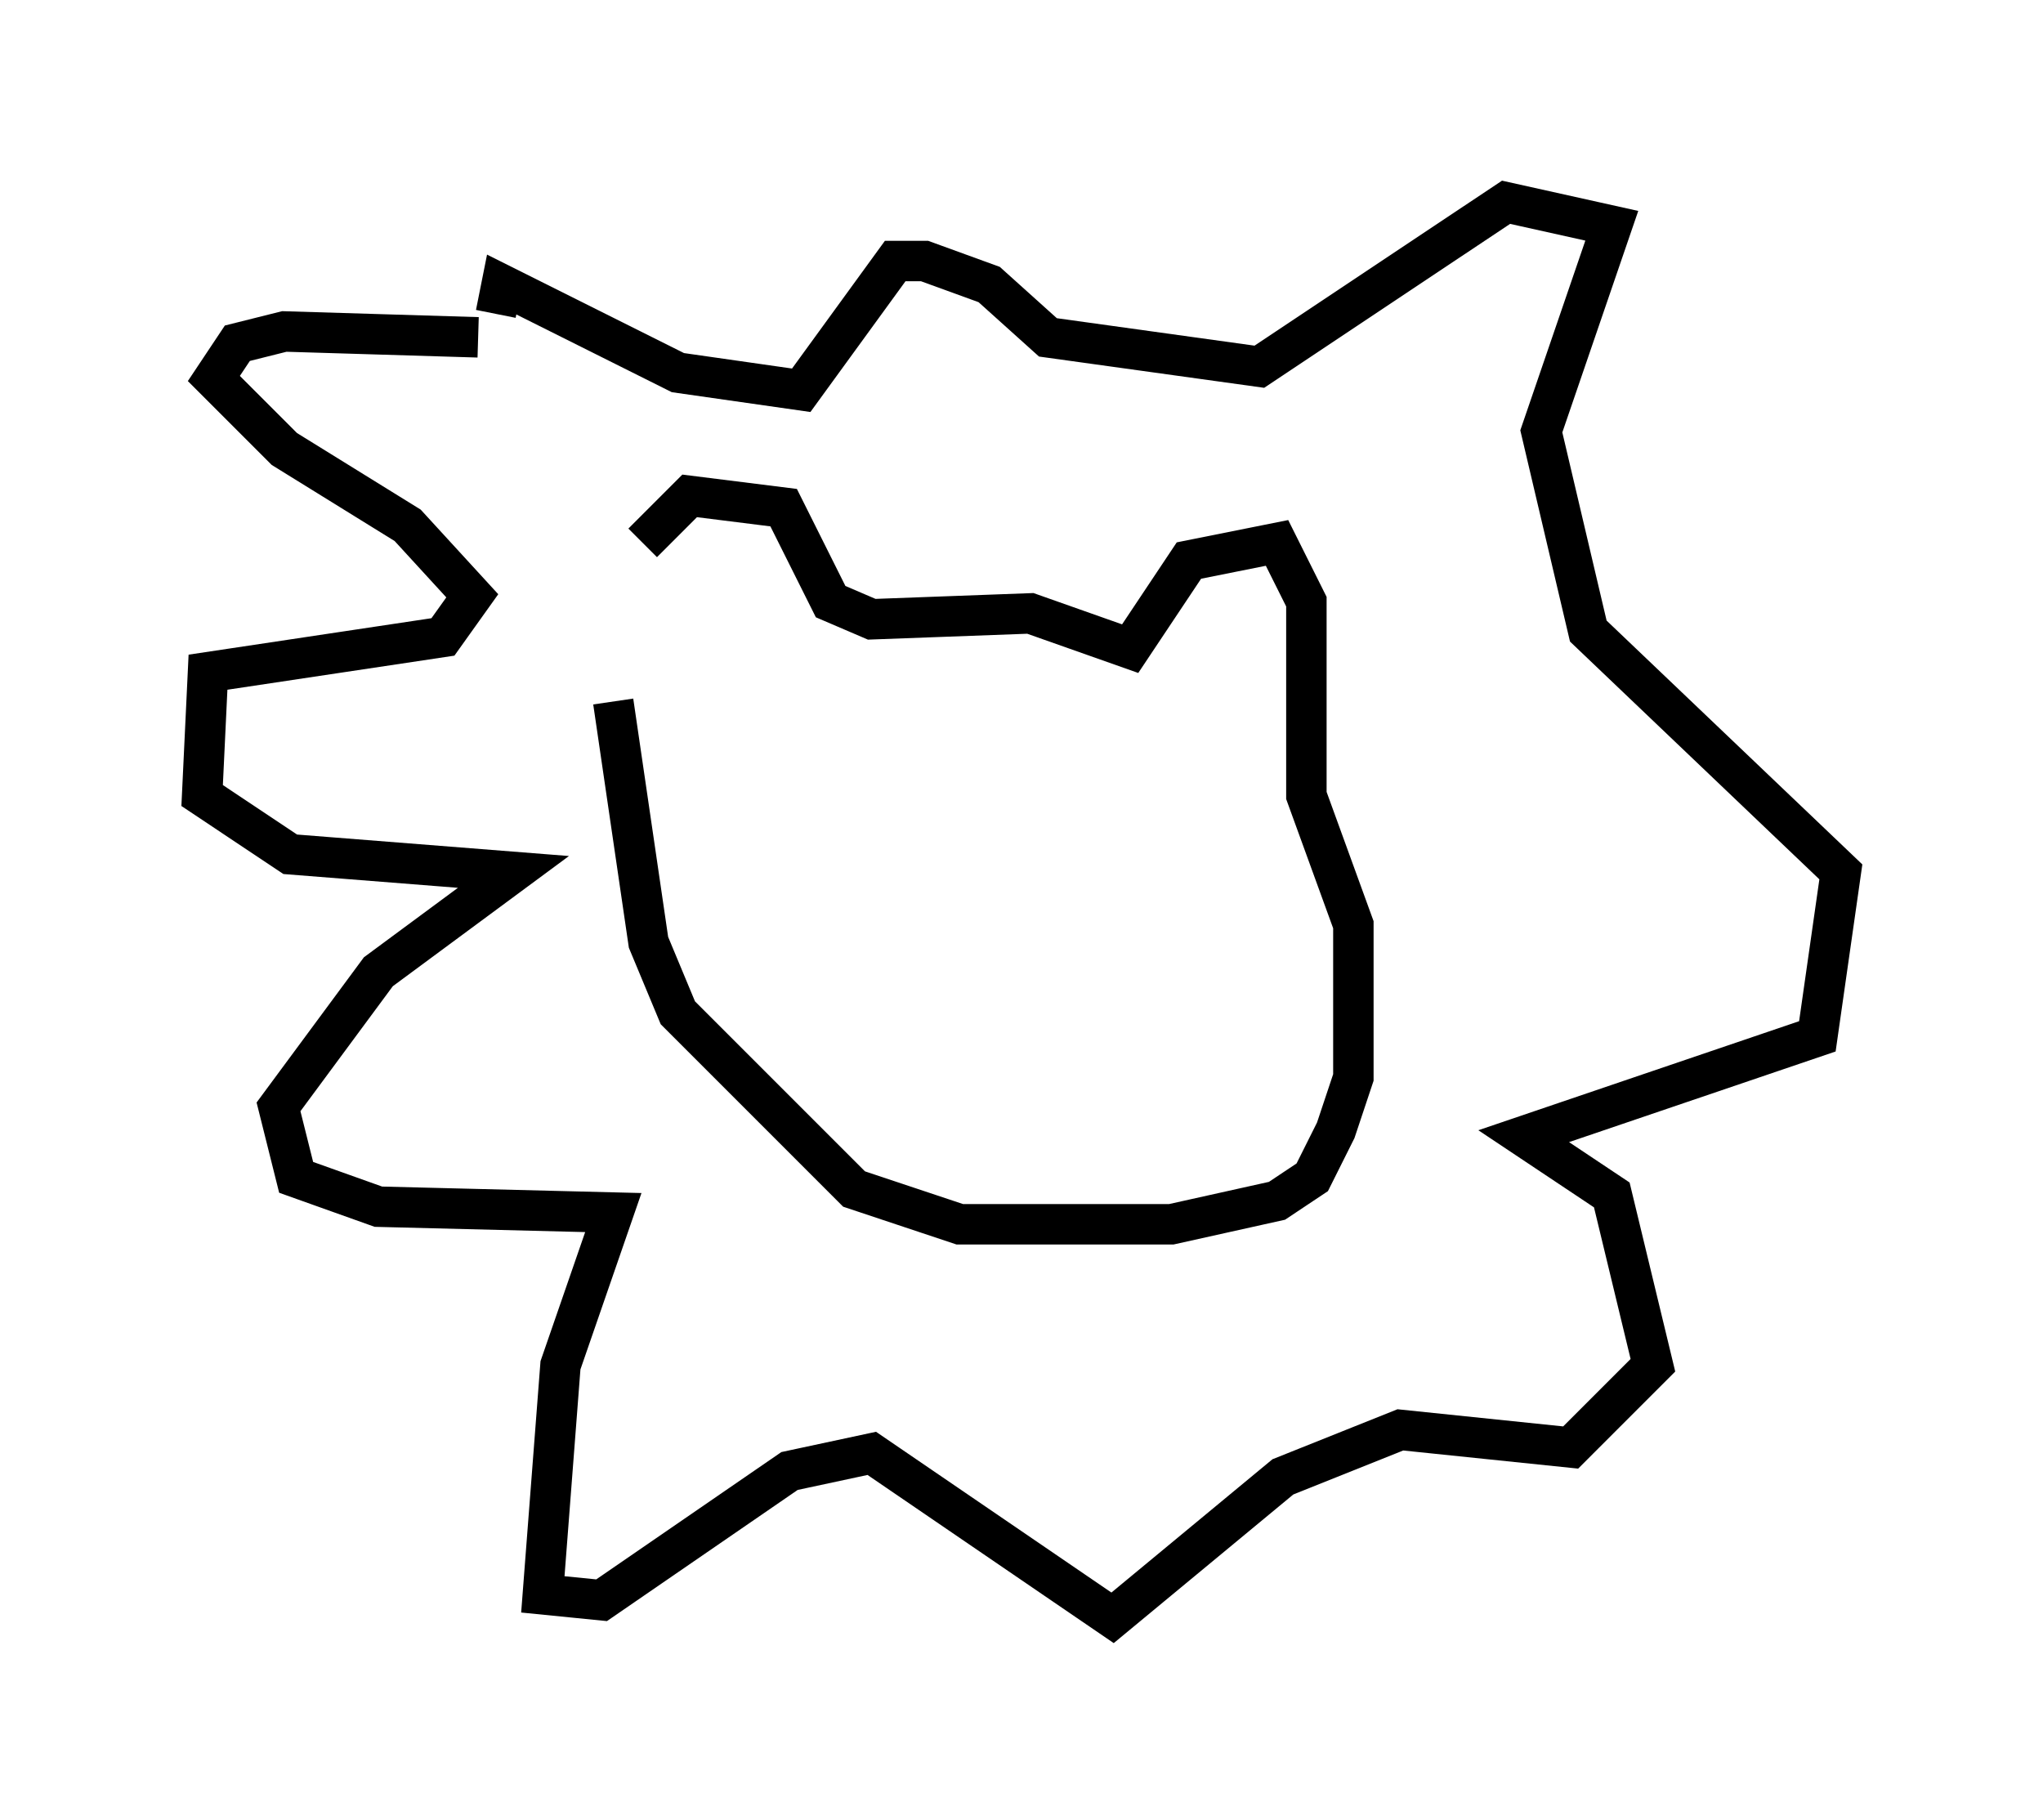 <?xml version="1.0" encoding="utf-8" ?>
<svg baseProfile="full" height="45.006" version="1.1" width="50.525" xmlns="http://www.w3.org/2000/svg" xmlns:ev="http://www.w3.org/2001/xml-events" xmlns:xlink="http://www.w3.org/1999/xlink"><defs /><rect fill="white" height="45.006" width="50.525" x="0" y="0" /><path d="M15.749, 15.894 m0.145, -2.469 l1.162, -1.162 2.324, 0.291 l1.162, 2.324 1.017, 0.436 l3.922, -0.145 2.469, 0.872 l1.453, -2.179 2.179, -0.436 l0.726, 1.453 0.0, 4.793 l1.162, 3.196 0.0, 3.777 l-0.436, 1.307 -0.581, 1.162 l-0.872, 0.581 -2.615, 0.581 l-5.229, 0.0 -2.615, -0.872 l-4.358, -4.358 -0.726, -1.743 l-0.872, -5.955 m-3.341, -9.006 l-4.793, -0.145 -1.162, 0.291 l-0.581, 0.872 1.743, 1.743 l3.05, 1.888 1.598, 1.743 l-0.726, 1.017 -5.81, 0.872 l-0.145, 3.05 2.179, 1.453 l5.52, 0.436 -3.341, 2.469 l-2.469, 3.341 0.436, 1.743 l2.034, 0.726 5.81, 0.145 l-1.307, 3.777 -0.436, 5.665 l1.453, 0.145 4.648, -3.196 l2.034, -0.436 5.955, 4.067 l4.212, -3.486 2.905, -1.162 l4.212, 0.436 2.034, -2.034 l-1.017, -4.212 -2.179, -1.453 l7.263, -2.469 0.581, -4.067 l-6.246, -5.955 -1.162, -4.939 l1.743, -5.084 -2.615, -0.581 l-6.101, 4.067 -5.229, -0.726 l-1.453, -1.307 -1.598, -0.581 l-0.726, 0.0 -2.324, 3.196 l-3.05, -0.436 -4.358, -2.179 l-0.145, 0.726 " fill="none" stroke="black" stroke-width="1" /></svg>